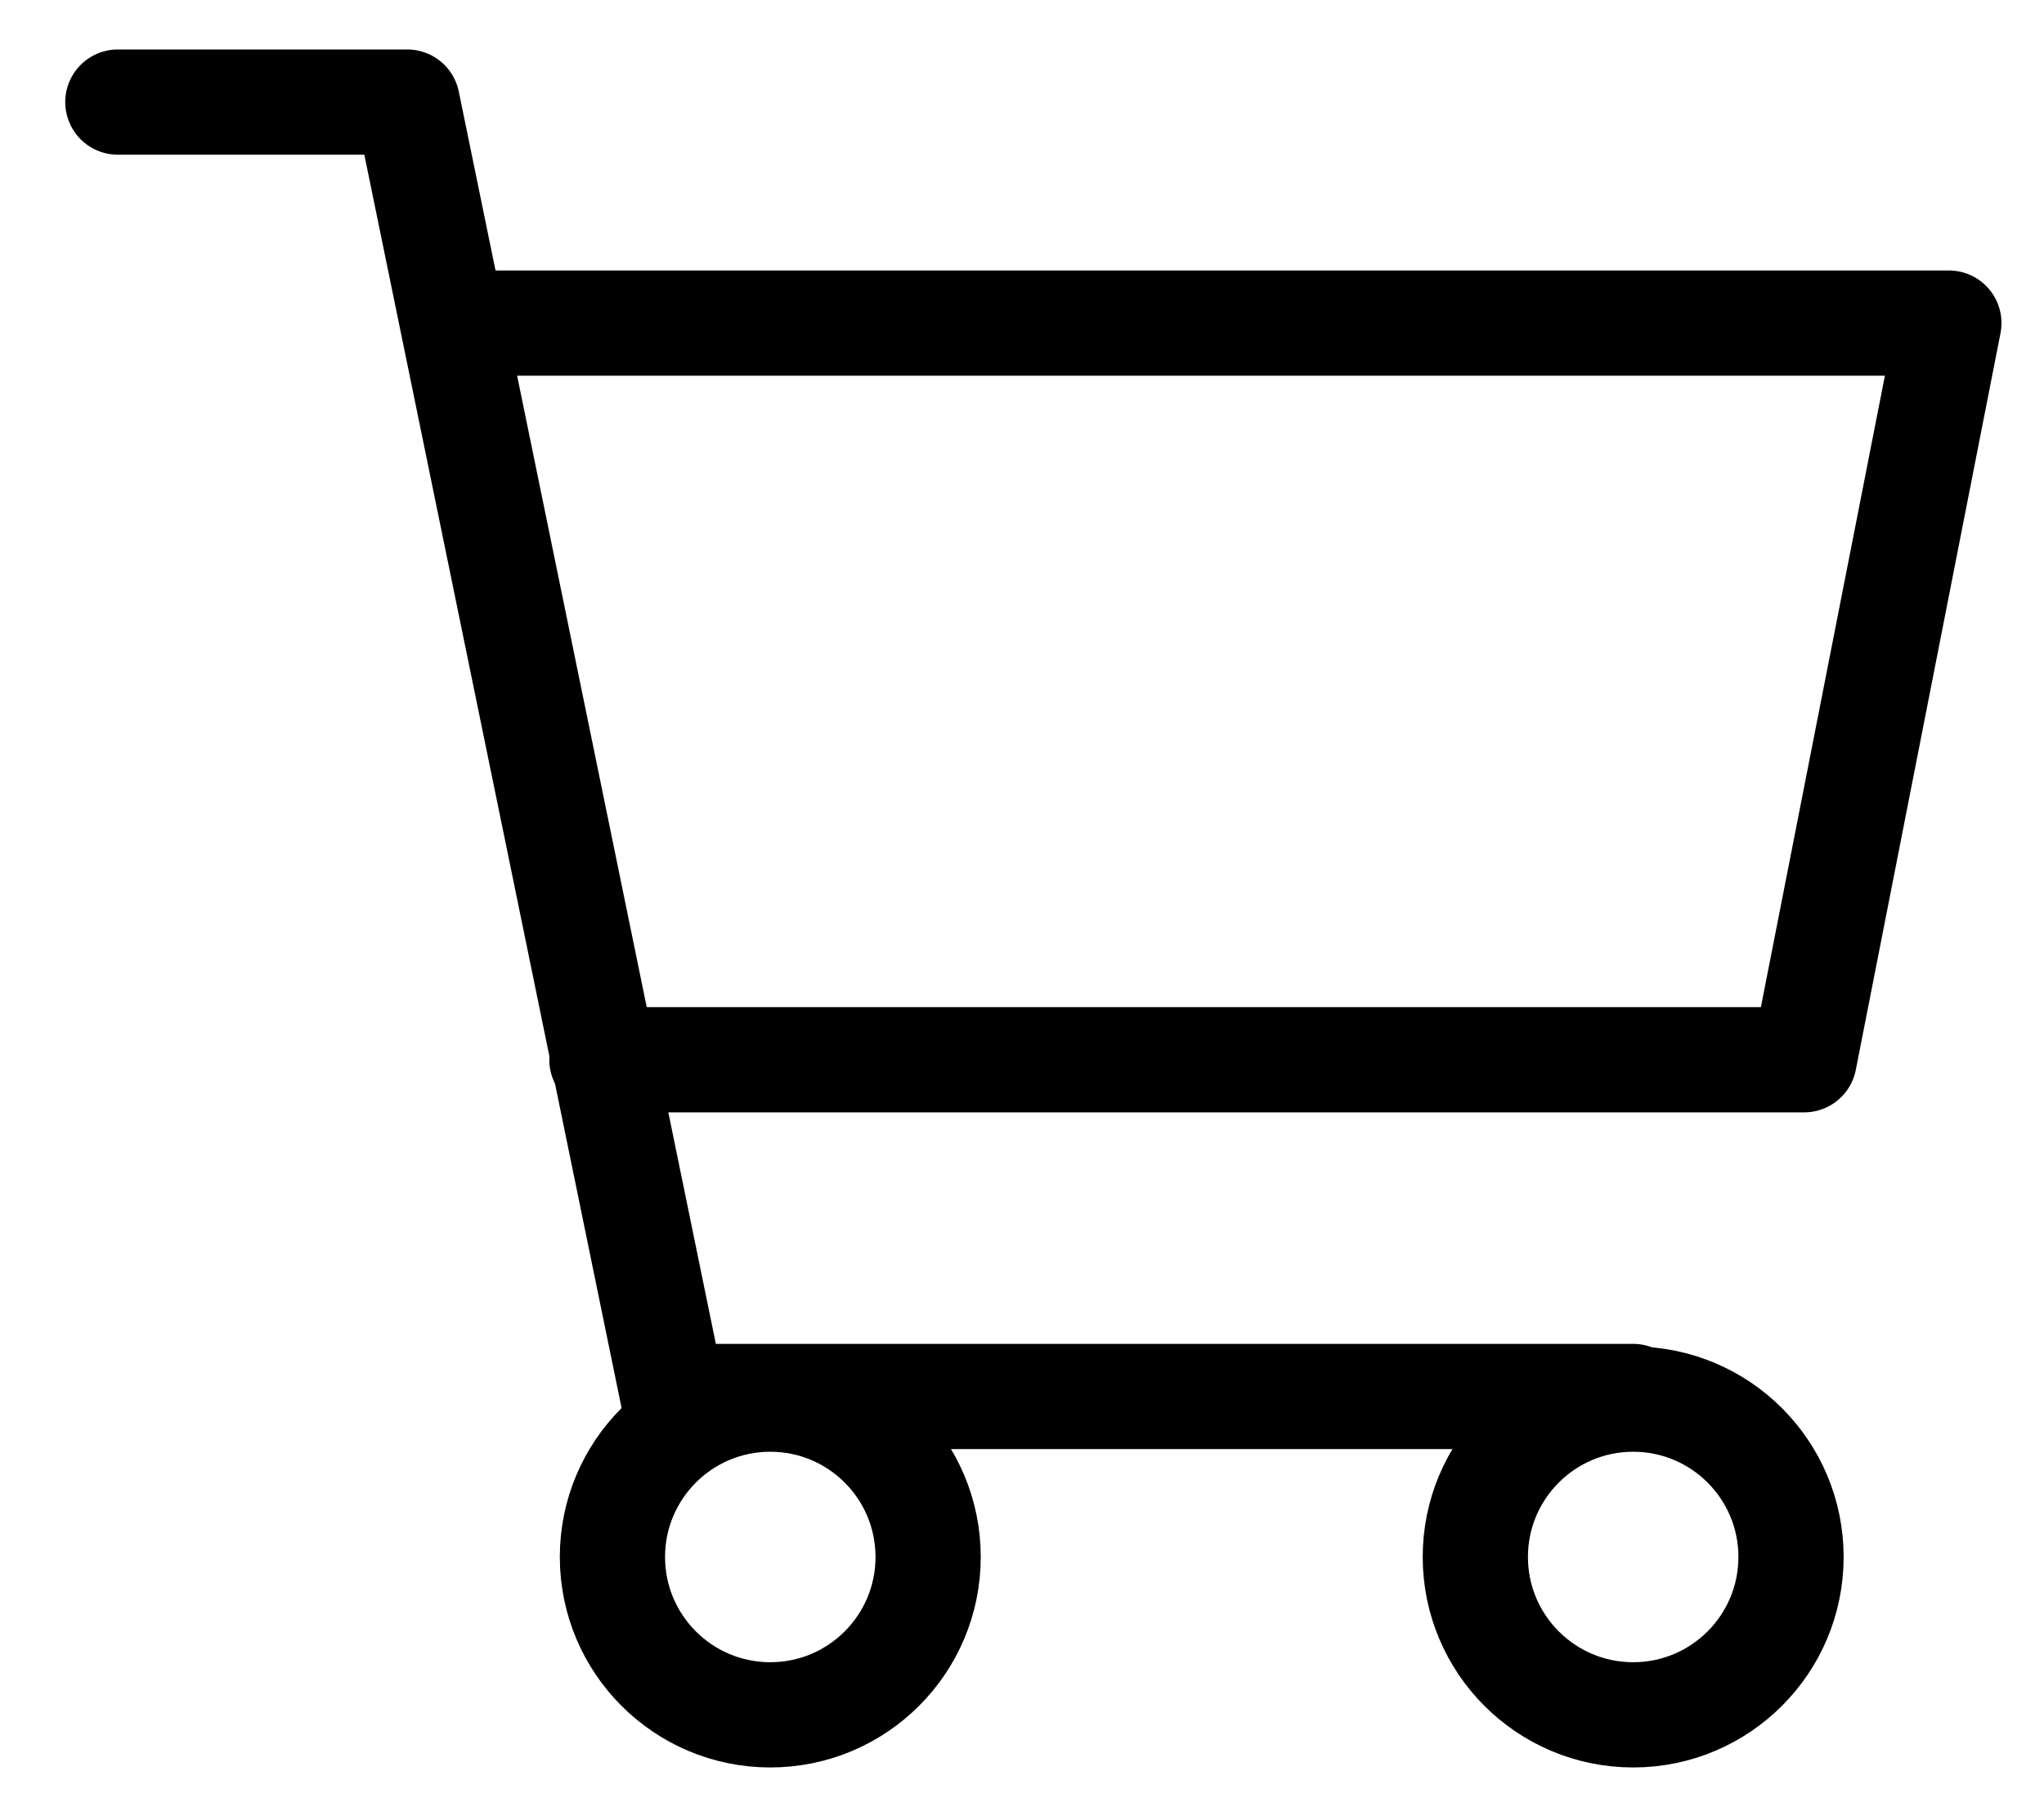 <?xml version="1.0" encoding="utf-8"?>
<!-- Generator: Adobe Illustrator 16.0.0, SVG Export Plug-In . SVG Version: 6.00 Build 0)  -->
<!DOCTYPE svg PUBLIC "-//W3C//DTD SVG 1.1//EN" "http://www.w3.org/Graphics/SVG/1.1/DTD/svg11.dtd">
<svg version="1.1" id="Layer_2" xmlns="http://www.w3.org/2000/svg" xmlns:xlink="http://www.w3.org/1999/xlink" x="0px" y="0px"
	 width="388.48px" height="343.483px" viewBox="0 0 388.48 343.483" enable-background="new 0 0 388.48 343.483"
	 xml:space="preserve">
<polyline fill="none" stroke="#000000" stroke-width="20" stroke-linecap="round" stroke-linejoin="round" stroke-miterlimit="10" points="
	22.399,19.401 77.399,19.401 127.899,265.401 310.399,265.401 "/>
<polyline fill="none" stroke="#000000" stroke-width="20" stroke-linecap="round" stroke-linejoin="round" stroke-miterlimit="10" points="
	86.399,61.401 370.399,61.401 342.899,201.401 114.399,201.401 "/>
<circle fill="none" stroke="#000000" stroke-width="20" stroke-linecap="round" stroke-linejoin="round" stroke-miterlimit="10" cx="146.399" cy="295.901" r="30"/>
<circle fill="none" stroke="#000000" stroke-width="20" stroke-linecap="round" stroke-linejoin="round" stroke-miterlimit="10" cx="310.399" cy="295.901" r="30"/>
</svg>
